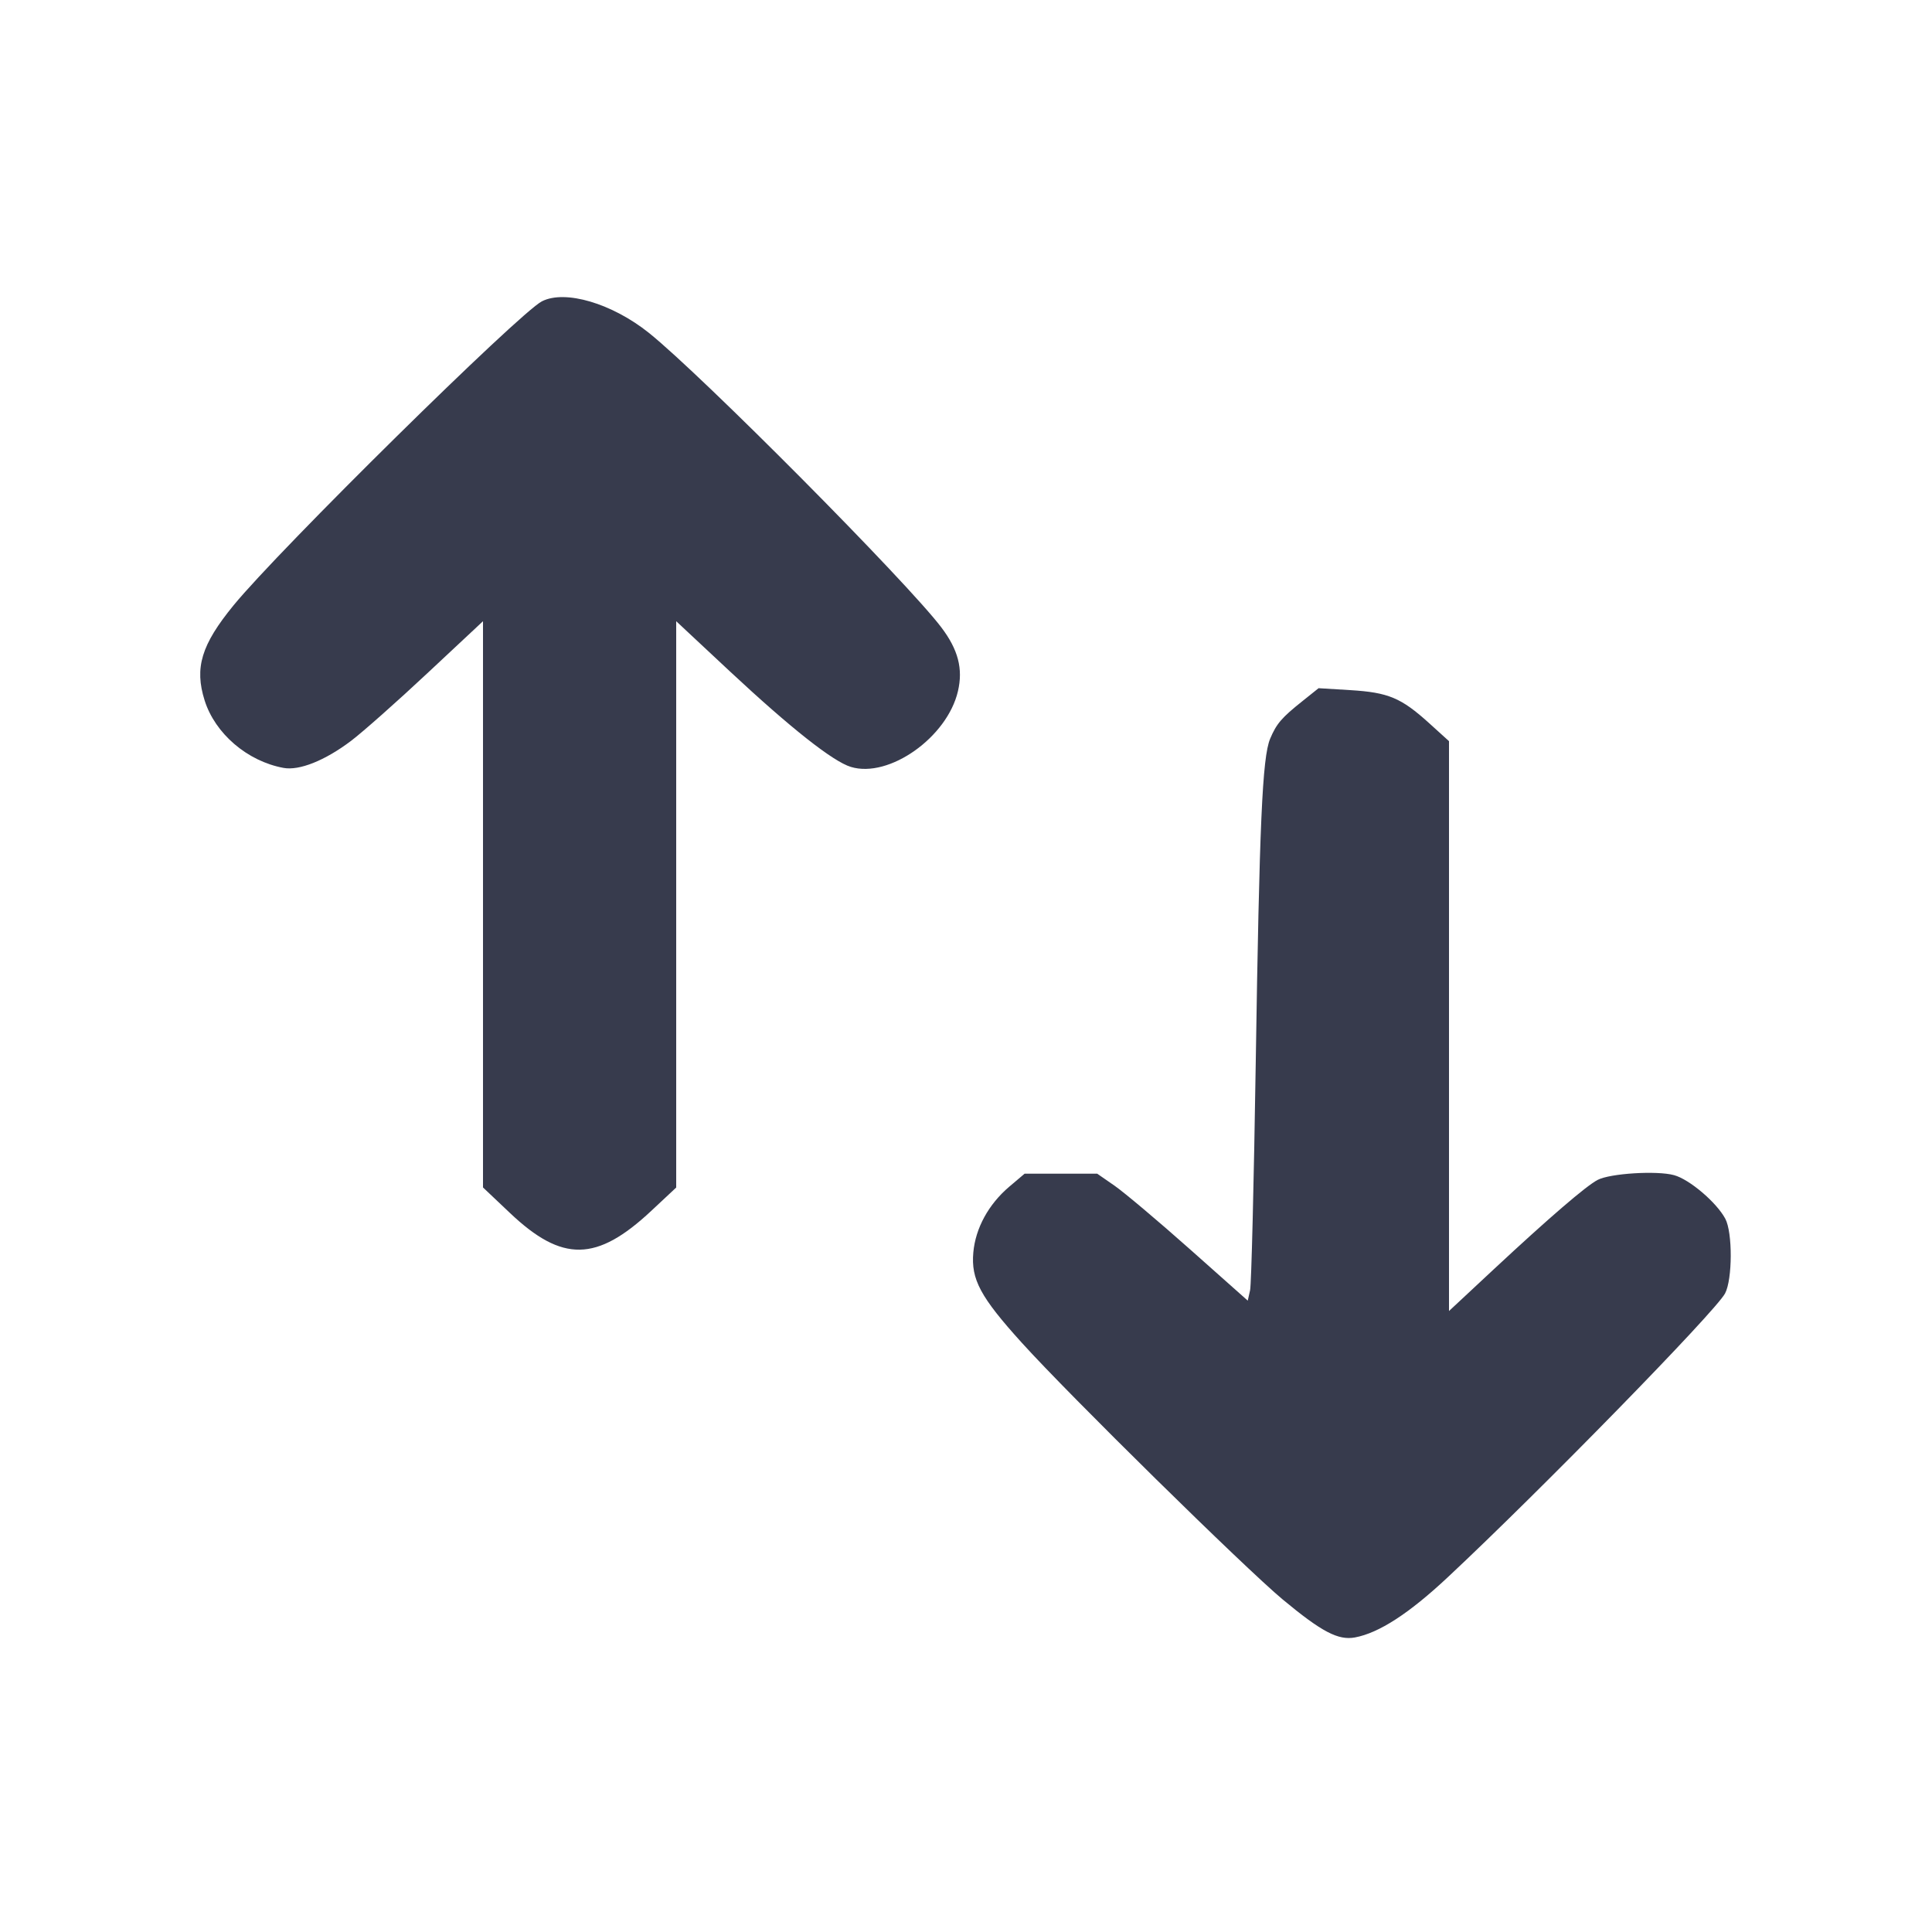 <svg width="24" height="24" viewBox="0 0 24 24" fill="none" xmlns="http://www.w3.org/2000/svg"><path d="M6.732 3.743 C 6.451 3.886,3.465 6.830,2.901 7.520 C 2.501 8.009,2.414 8.295,2.542 8.701 C 2.672 9.113,3.072 9.456,3.521 9.539 C 3.717 9.576,4.037 9.448,4.360 9.204 C 4.503 9.096,4.931 8.717,5.310 8.362 L 6.000 7.717 6.000 11.234 L 6.000 14.751 6.338 15.071 C 6.985 15.683,7.412 15.676,8.090 15.042 L 8.400 14.752 8.400 11.235 L 8.400 7.717 9.070 8.343 C 9.824 9.046,10.348 9.460,10.570 9.527 C 11.044 9.671,11.767 9.159,11.900 8.586 C 11.965 8.308,11.903 8.070,11.693 7.793 C 11.265 7.227,8.717 4.661,8.062 4.136 C 7.604 3.769,7.020 3.596,6.732 3.743 M16.180 8.709 C 15.920 8.916,15.857 8.990,15.778 9.177 C 15.681 9.411,15.645 10.227,15.599 13.220 C 15.576 14.694,15.545 15.958,15.529 16.028 L 15.500 16.157 14.780 15.517 C 14.384 15.165,13.963 14.811,13.845 14.729 L 13.630 14.580 13.179 14.580 L 12.728 14.580 12.538 14.741 C 12.281 14.959,12.118 15.256,12.091 15.558 C 12.061 15.892,12.177 16.110,12.693 16.680 C 13.282 17.332,15.464 19.478,15.935 19.870 C 16.419 20.272,16.624 20.379,16.831 20.341 C 17.131 20.285,17.503 20.044,17.987 19.591 C 19.148 18.505,21.306 16.296,21.429 16.068 C 21.522 15.893,21.524 15.310,21.432 15.139 C 21.323 14.936,20.987 14.650,20.795 14.598 C 20.582 14.540,20.002 14.576,19.847 14.657 C 19.704 14.731,19.244 15.127,18.561 15.763 L 18.000 16.286 18.000 12.746 L 18.000 9.207 17.754 8.984 C 17.405 8.668,17.247 8.602,16.774 8.573 L 16.380 8.549 16.180 8.709 " fill="#373B4D" stroke="none" fill-rule="evenodd"></path></svg>